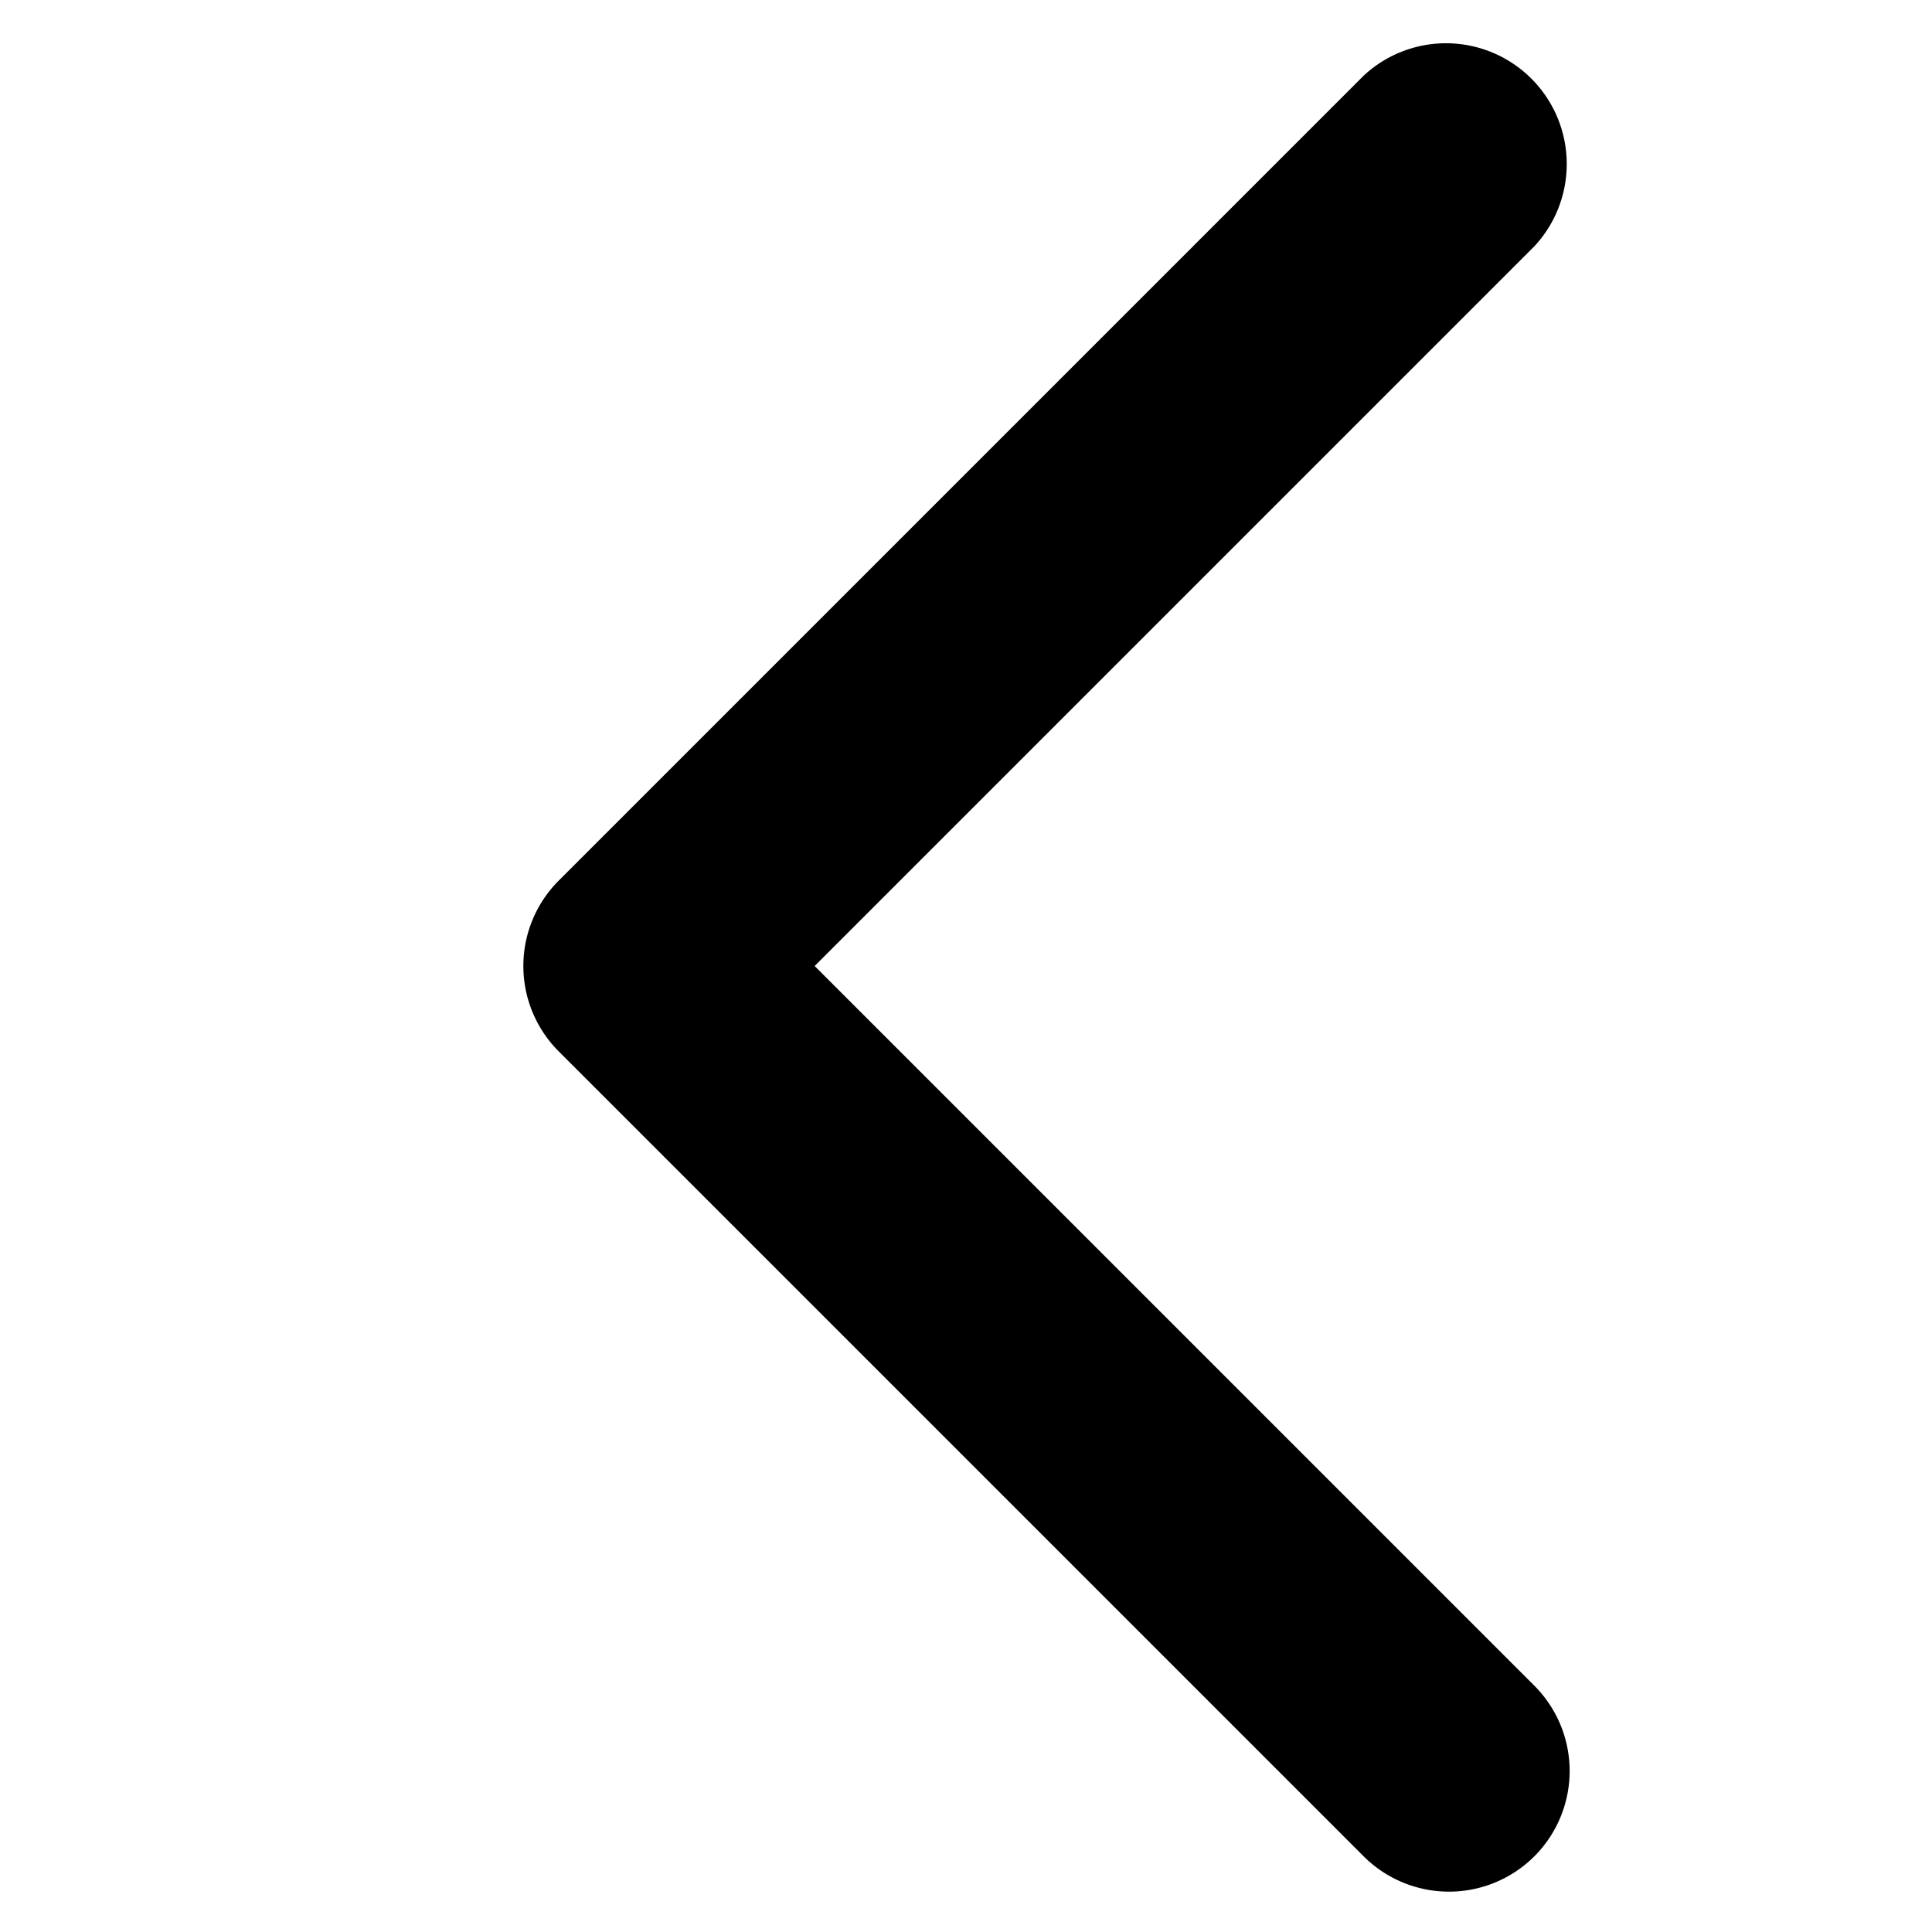 <svg xmlns="http://www.w3.org/2000/svg" viewBox="0 0 12 12"><path fill-rule="evenodd" d="M9.53 11.53a.75.75 0 0 1-1.06 0l-5-5a.75.75 0 0 1 0-1.06l5-5a.75.75 0 0 1 1.06 1.06L5.06 6l4.47 4.47a.75.75 0 0 1 0 1.06Z" clip-rule="evenodd"/></svg>